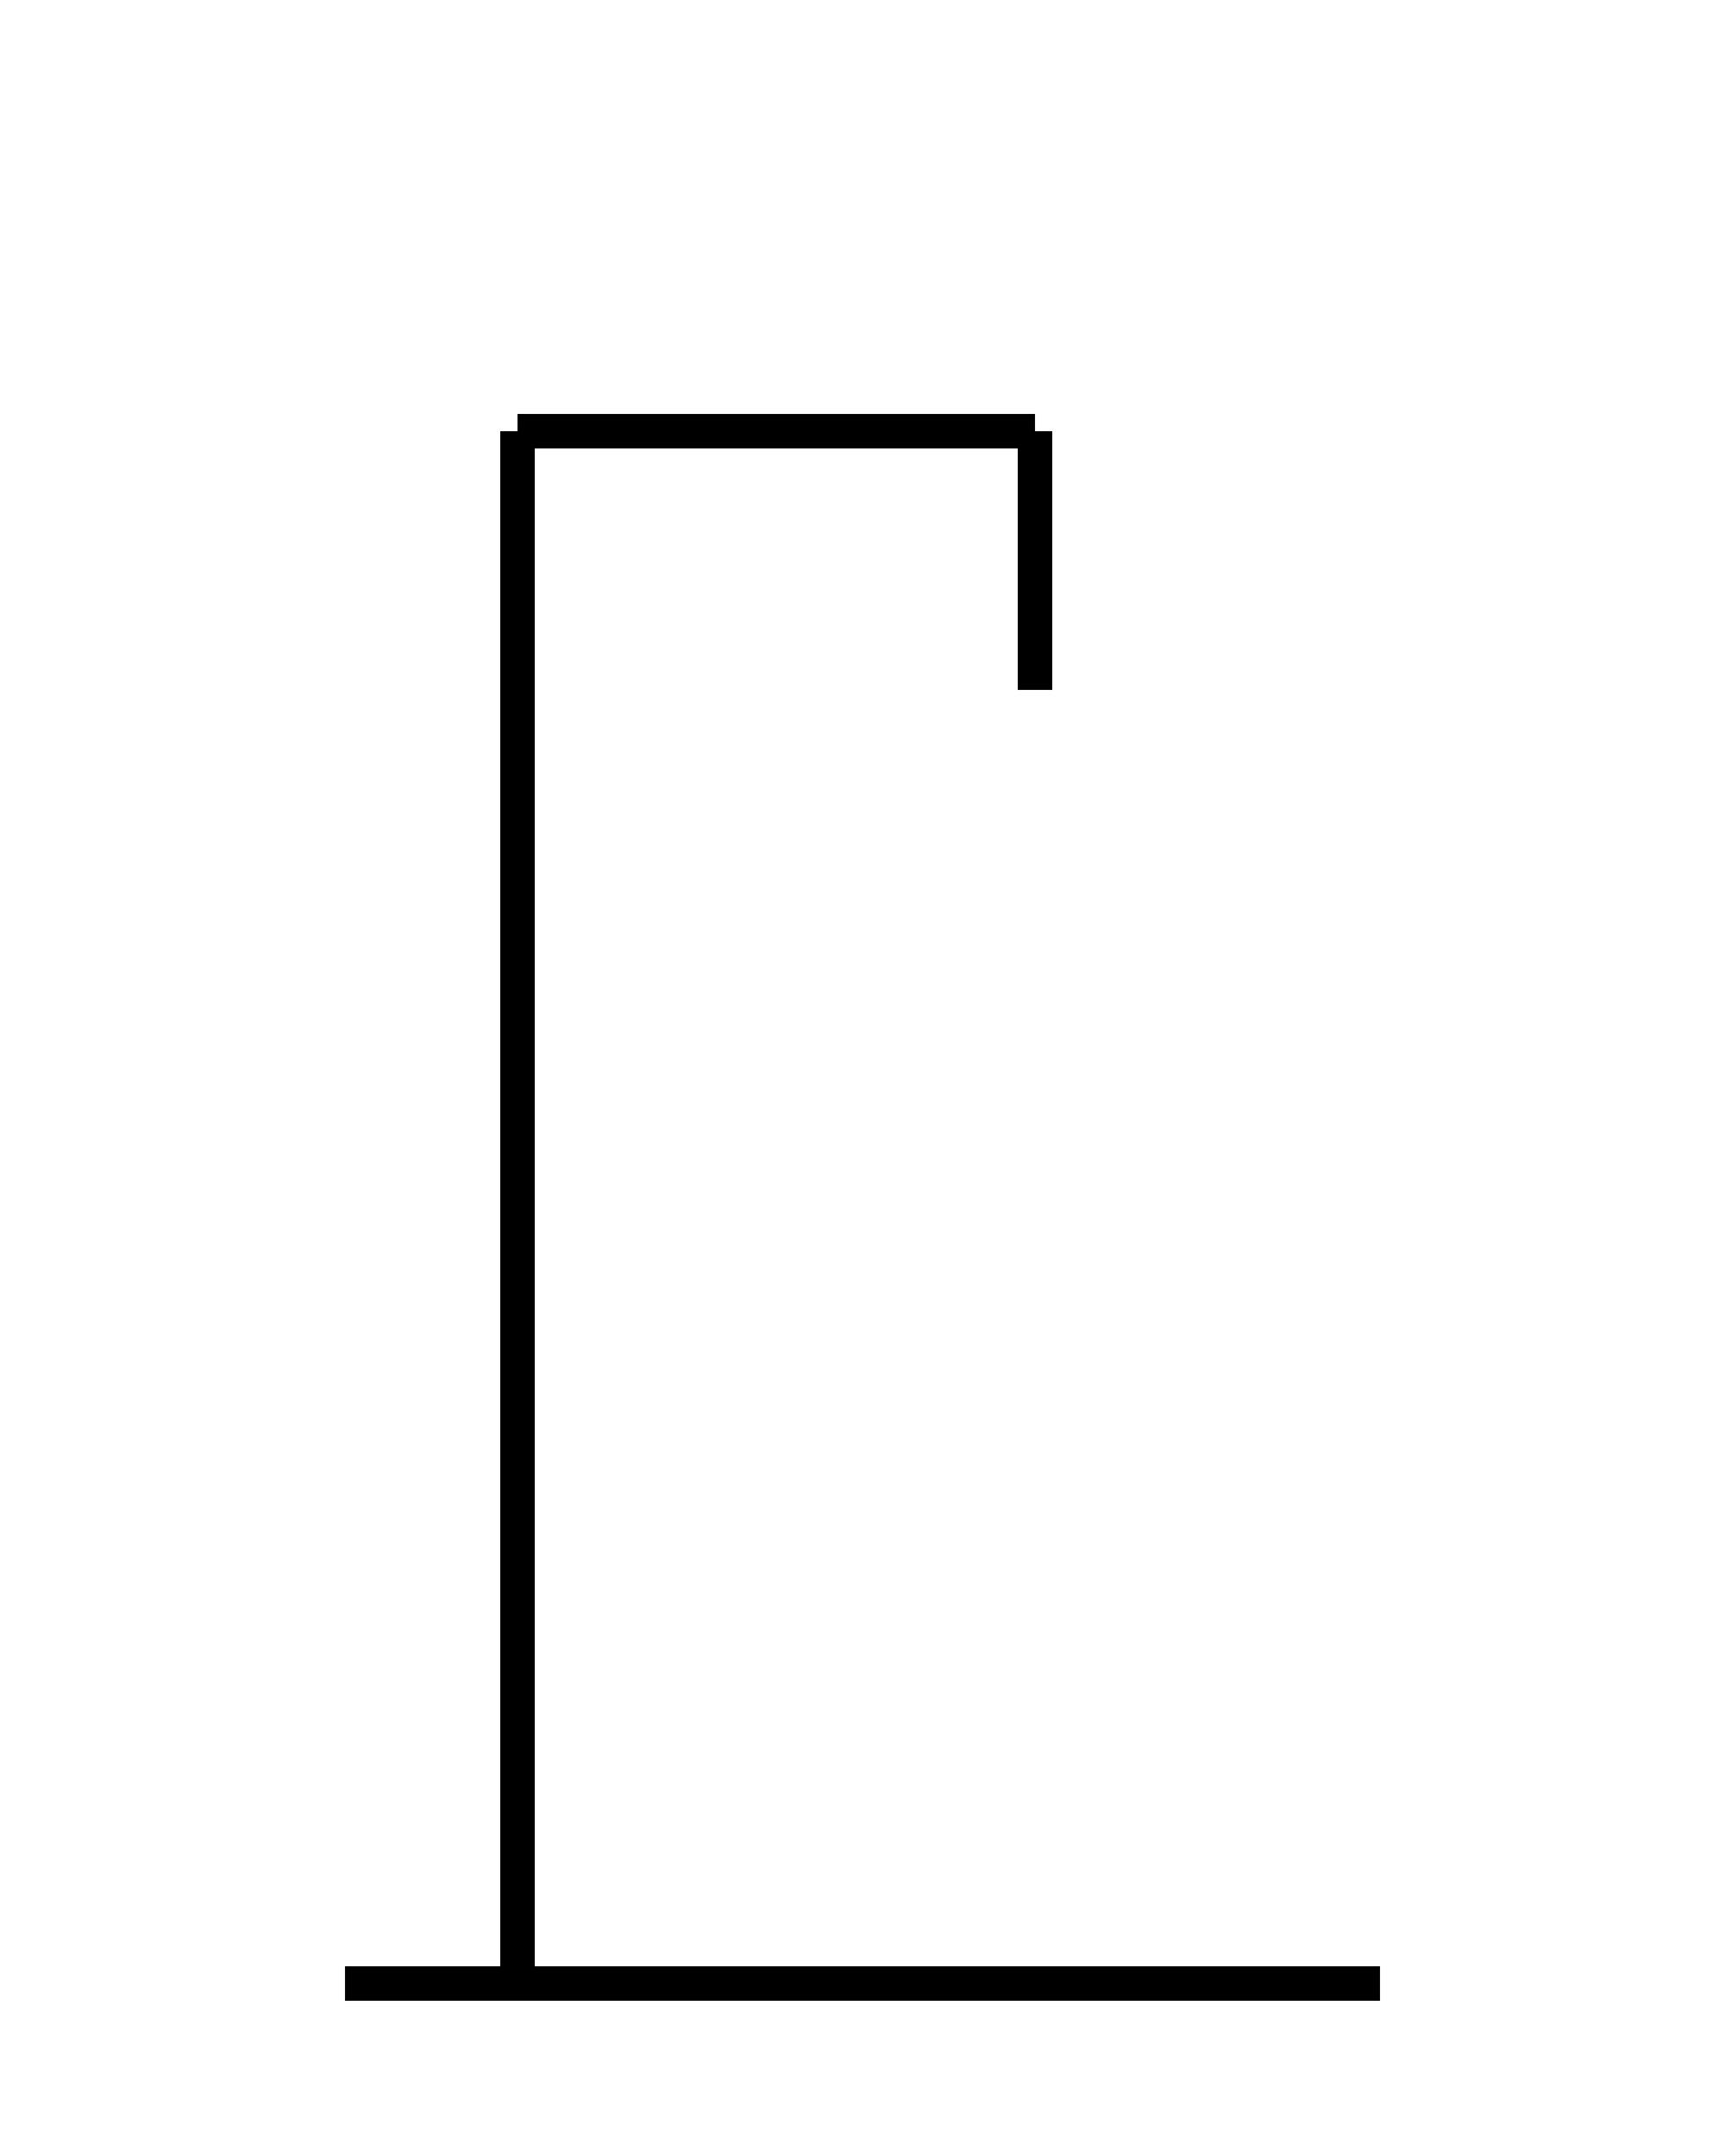 <svg class="hangman-drawing" viewBox="0 0 200 250">
    <!-- Base -->
    <line x1="40" y1="230" x2="160" y2="230" stroke="black" stroke-width="4"></line>
    <line x1="60" y1="230" x2="60" y2="50" stroke="black" stroke-width="4"></line>
    <line x1="60" y1="50" x2="120" y2="50" stroke="black" stroke-width="4"></line>
    <line x1="120" y1="50" x2="120" y2="80" stroke="black" stroke-width="4"></line>
    
    <!-- Body Parts (initially hidden) -->
    <circle id="head" cx="120" cy="100" r="20" stroke="black" stroke-width="4" fill="transparent" style="display: none;"></circle>
    <line id="body" x1="120" y1="120" x2="120" y2="170" stroke="black" stroke-width="4" style="display: none;"></line>
    <line id="leftArm" x1="120" y1="140" x2="90" y2="160" stroke="black" stroke-width="4" style="display: none;"></line>
    <line id="rightArm" x1="120" y1="140" x2="150" y2="160" stroke="black" stroke-width="4" style="display: none;"></line>
    <line id="leftLeg" x1="120" y1="170" x2="90" y2="200" stroke="black" stroke-width="4" style="display: none;"></line>
    <line id="rightLeg" x1="120" y1="170" x2="150" y2="200" stroke="black" stroke-width="4" style="display: none;"></line>
</svg>
